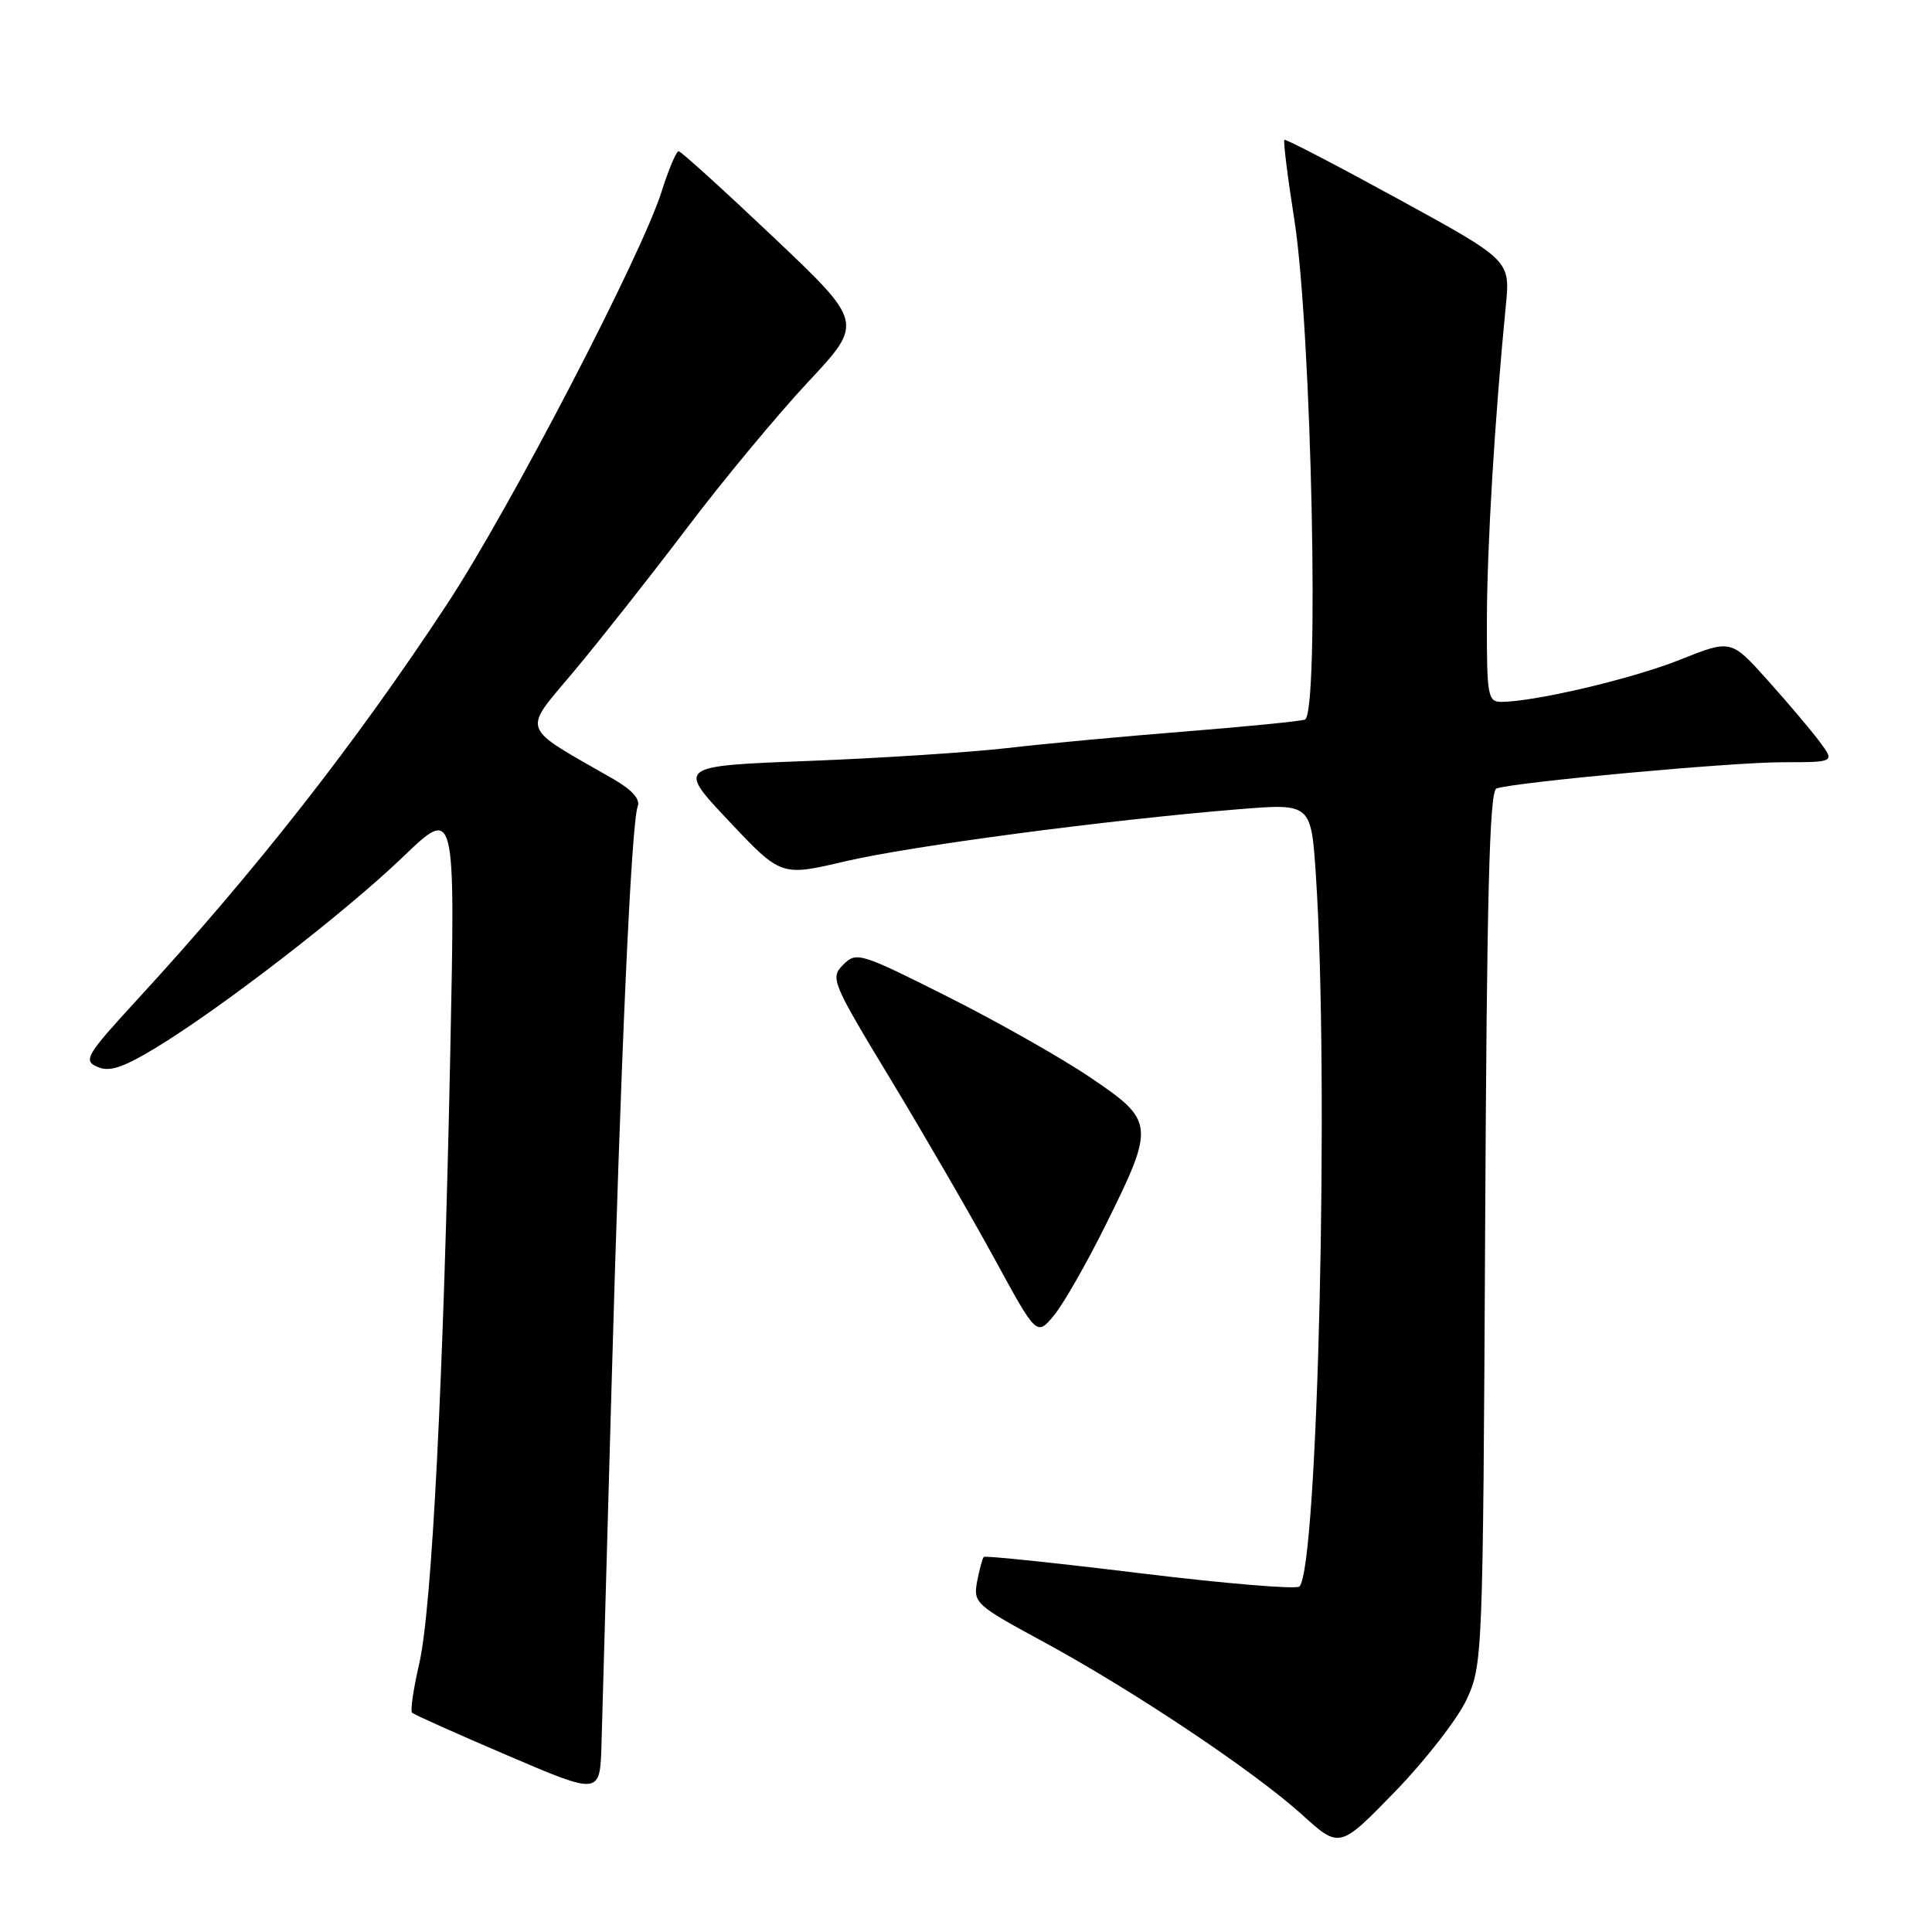 <?xml version="1.0" encoding="UTF-8" standalone="no"?>
<!DOCTYPE svg PUBLIC "-//W3C//DTD SVG 1.1//EN" "http://www.w3.org/Graphics/SVG/1.1/DTD/svg11.dtd" >
<svg xmlns="http://www.w3.org/2000/svg" xmlns:xlink="http://www.w3.org/1999/xlink" version="1.1" viewBox="0 0 256 256">
 <g >
 <path fill="currentColor"
d=" M 194.34 225.18 C 196.46 220.58 196.50 219.53 196.79 162.70 C 197.01 118.56 197.36 104.81 198.29 104.48 C 200.69 103.64 229.41 101.00 236.20 101.00 C 243.14 101.00 243.14 101.00 241.09 98.25 C 239.96 96.74 236.86 93.07 234.20 90.11 C 229.37 84.72 229.37 84.72 222.60 87.42 C 216.31 89.94 203.31 93.00 198.91 93.00 C 197.15 93.00 197.00 92.18 197.02 82.25 C 197.04 72.40 198.05 55.59 199.53 40.50 C 200.12 34.50 200.12 34.50 185.31 26.39 C 177.16 21.93 170.36 18.39 170.19 18.53 C 170.02 18.67 170.61 23.45 171.51 29.14 C 173.80 43.81 174.87 94.78 172.89 95.36 C 172.13 95.59 164.97 96.29 157.00 96.93 C 149.03 97.56 138.45 98.54 133.50 99.12 C 128.55 99.69 116.67 100.46 107.10 100.83 C 89.70 101.50 89.70 101.50 96.60 108.81 C 103.50 116.13 103.50 116.13 112.00 114.13 C 120.65 112.10 146.70 108.65 164.11 107.23 C 173.73 106.45 173.73 106.45 174.36 115.97 C 176.14 142.87 174.64 207.76 172.18 210.22 C 171.78 210.62 162.28 209.83 151.07 208.46 C 139.87 207.09 130.55 206.12 130.36 206.30 C 130.17 206.49 129.78 207.96 129.47 209.57 C 128.95 212.39 129.29 212.69 138.17 217.50 C 150.07 223.94 166.13 234.67 172.50 240.43 C 177.50 244.96 177.50 244.96 184.84 237.41 C 188.87 233.25 193.15 227.75 194.34 225.18 Z  M 81.01 184.50 C 82.24 140.29 83.65 109.08 84.50 106.85 C 84.87 105.91 83.74 104.65 81.28 103.23 C 68.74 96.04 69.16 97.19 76.07 88.93 C 79.49 84.84 86.21 76.33 91.00 70.00 C 95.78 63.67 103.02 54.96 107.07 50.62 C 114.43 42.75 114.43 42.75 102.47 31.41 C 95.89 25.18 90.24 20.06 89.93 20.04 C 89.62 20.02 88.60 22.42 87.67 25.37 C 85.00 33.84 67.58 67.35 59.29 79.97 C 47.15 98.45 33.91 115.35 18.17 132.47 C 11.40 139.84 11.00 140.52 12.89 141.36 C 14.48 142.07 16.21 141.51 20.56 138.89 C 29.17 133.69 45.72 120.92 53.41 113.53 C 60.33 106.89 60.33 106.89 59.67 139.20 C 58.78 182.73 57.23 213.24 55.54 220.49 C 54.78 223.79 54.35 226.69 54.60 226.94 C 54.85 227.19 60.56 229.75 67.28 232.62 C 79.50 237.85 79.50 237.85 79.70 231.18 C 79.81 227.50 80.40 206.50 81.01 184.50 Z  M 146.54 162.25 C 153.06 149.09 153.01 148.54 144.50 142.79 C 140.65 140.18 132.11 135.35 125.52 132.04 C 113.96 126.23 113.47 126.08 111.73 127.83 C 109.98 129.58 110.20 130.11 118.03 143.05 C 122.49 150.43 128.67 161.10 131.76 166.76 C 137.37 177.06 137.37 177.06 139.67 174.28 C 140.93 172.75 144.02 167.34 146.54 162.25 Z "/>
</g>
</svg>